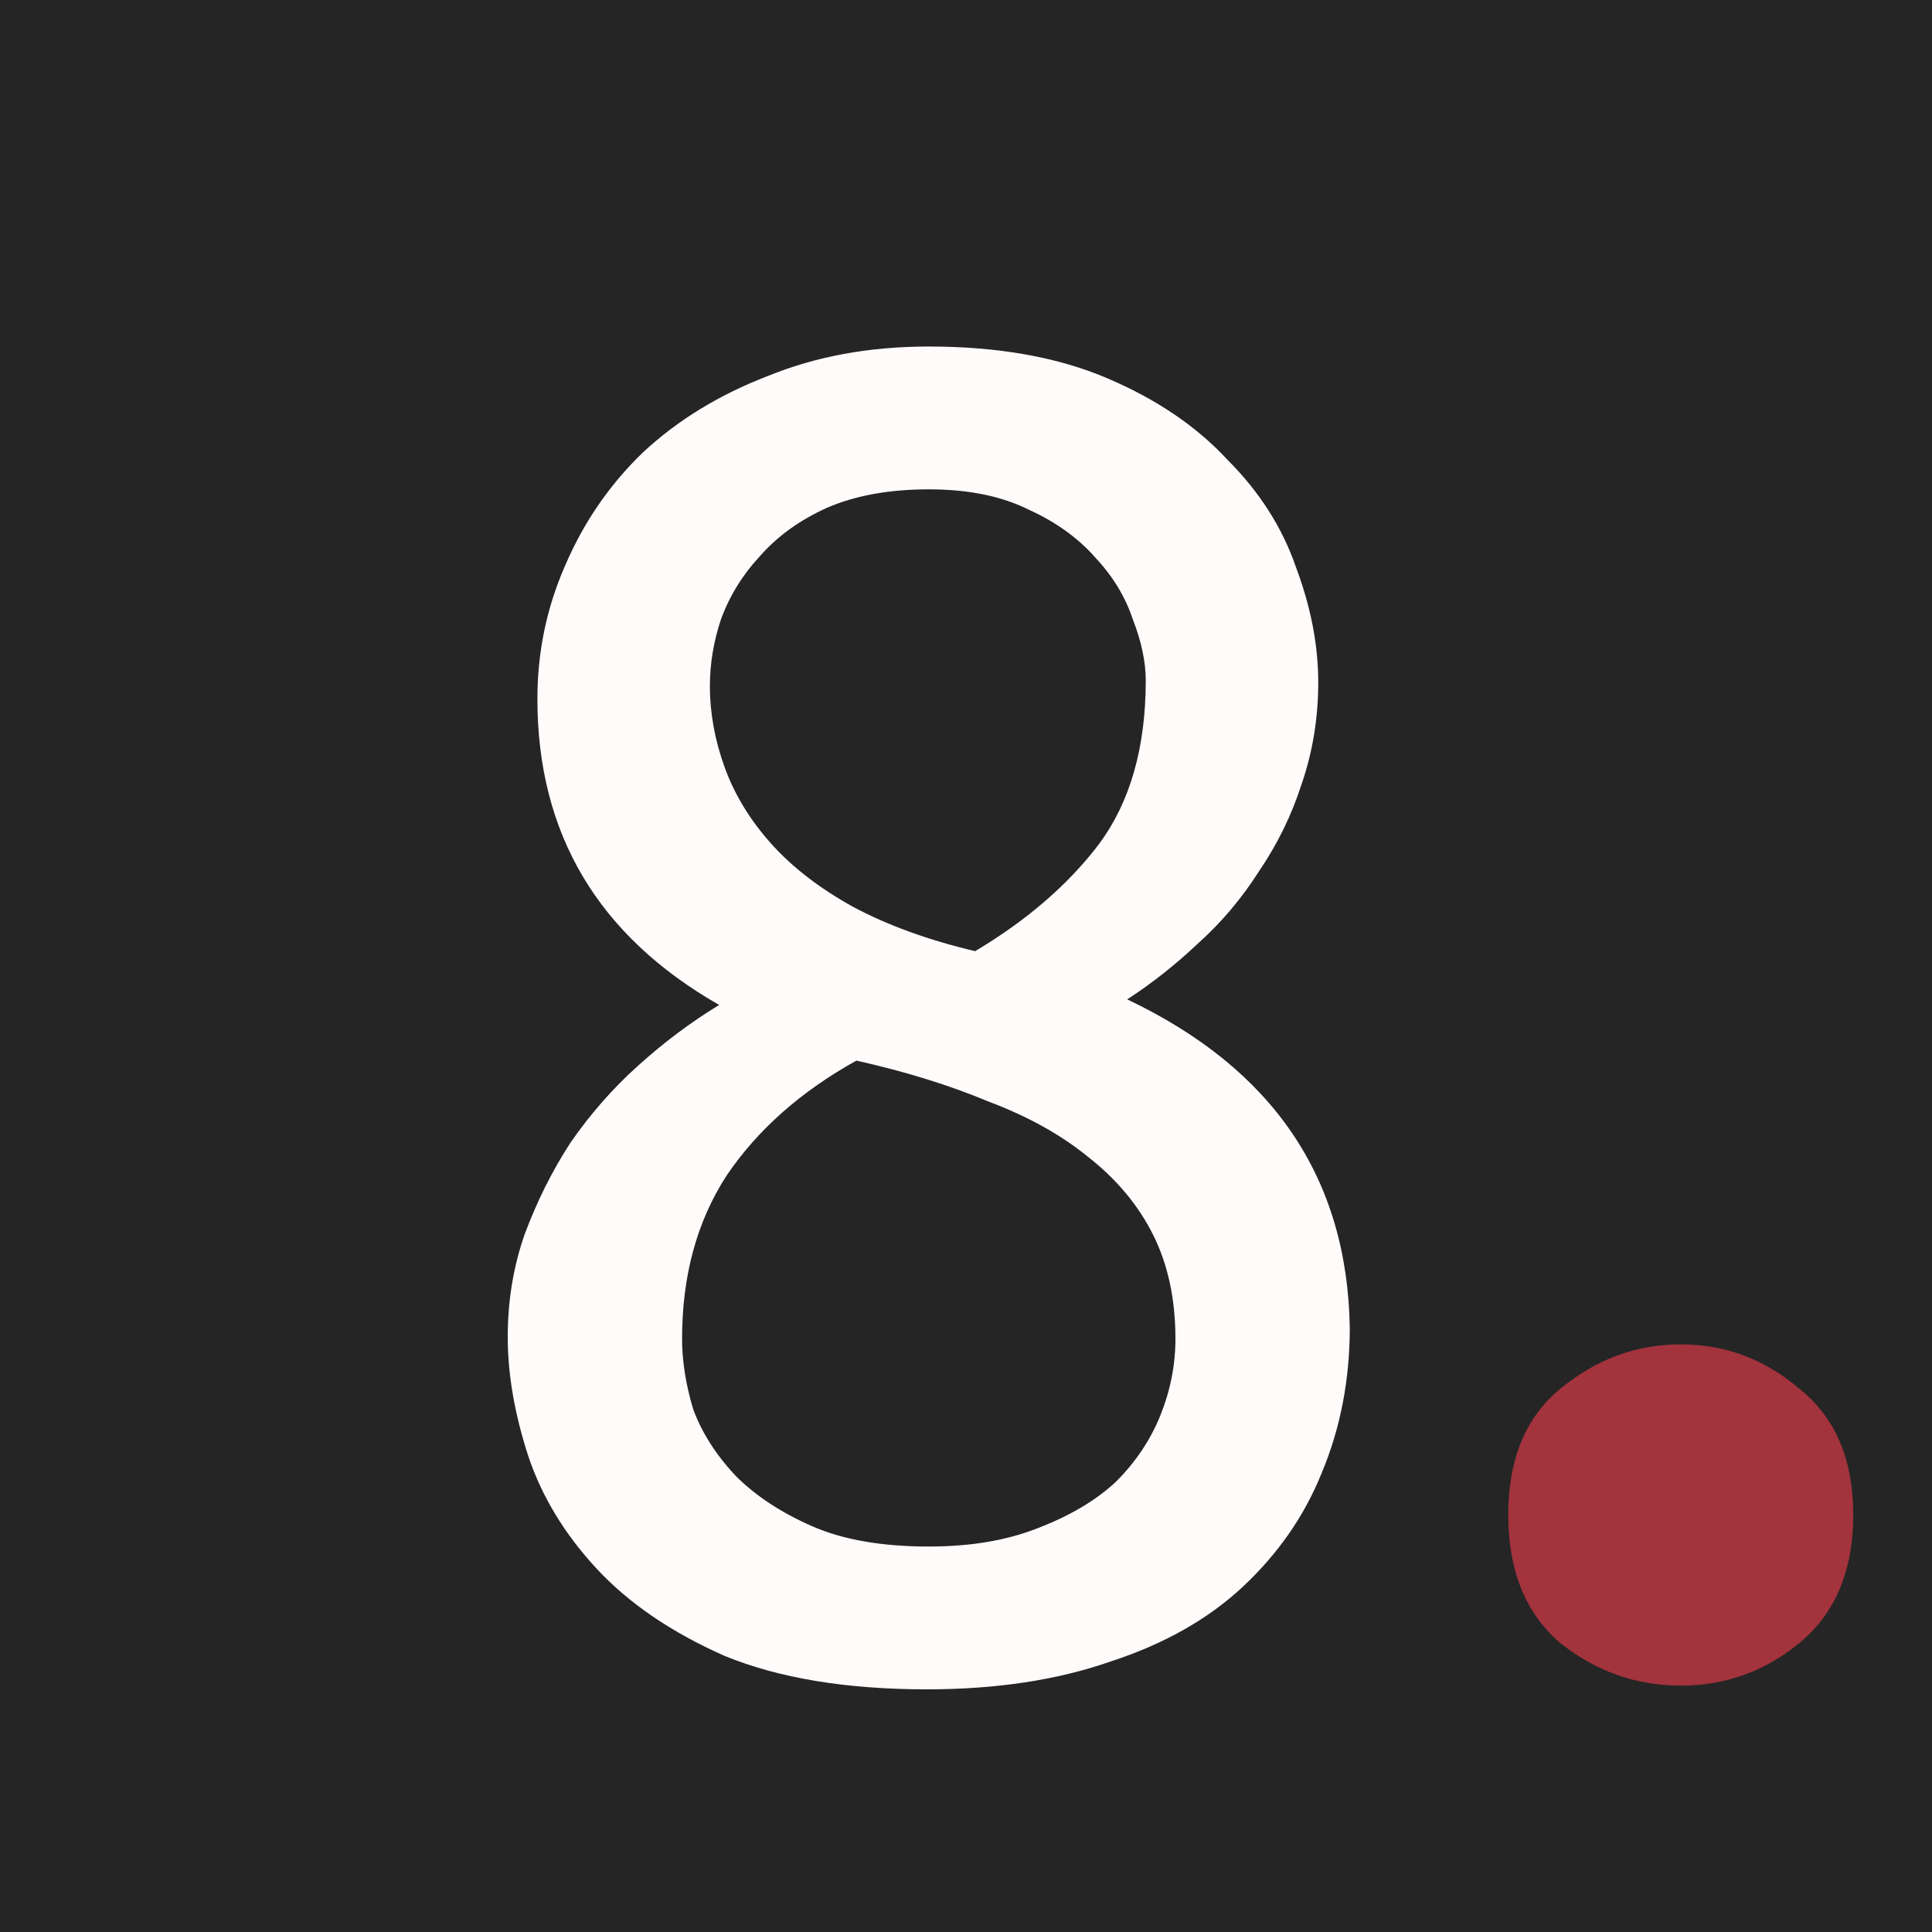 <svg width="100" height="100" viewBox="0 0 100 100" fill="none" xmlns="http://www.w3.org/2000/svg">
<rect x="0" y="0" width="100" height="100" fill="#808080" stroke="none"/>
<g clip-path="url(#clip0_1835_7)">
<rect width="100" height="100" fill="#252525"/>
<path d="M69.864 68.72C69.864 71.408 69.384 73.904 68.424 76.208C67.528 78.448 66.152 80.432 64.296 82.16C62.504 83.824 60.232 85.104 57.48 86C54.728 86.96 51.56 87.44 47.976 87.44C43.816 87.44 40.328 86.864 37.512 85.712C34.76 84.496 32.552 82.992 30.888 81.2C29.224 79.408 28.04 77.456 27.336 75.344C26.632 73.168 26.28 71.12 26.28 69.2C26.28 67.344 26.568 65.584 27.144 63.92C27.784 62.192 28.584 60.592 29.544 59.12C30.568 57.648 31.72 56.336 33 55.184C34.344 53.968 35.752 52.912 37.224 52.016C30.952 48.432 27.816 43.152 27.816 36.176C27.816 33.744 28.296 31.44 29.256 29.264C30.216 27.024 31.56 25.072 33.288 23.408C35.08 21.744 37.224 20.432 39.72 19.472C42.216 18.448 45 17.936 48.072 17.936C51.656 17.936 54.728 18.48 57.288 19.568C59.848 20.656 61.928 22.064 63.528 23.792C65.192 25.456 66.376 27.312 67.08 29.36C67.848 31.408 68.232 33.392 68.232 35.312C68.232 37.168 67.944 38.928 67.368 40.592C66.856 42.192 66.12 43.696 65.16 45.104C64.264 46.512 63.208 47.76 61.992 48.848C60.84 49.936 59.624 50.896 58.344 51.728C65.896 55.312 69.736 60.976 69.864 68.72ZM35.304 69.296C35.304 70.448 35.496 71.664 35.88 72.944C36.328 74.16 37.064 75.312 38.088 76.4C39.112 77.424 40.424 78.288 42.024 78.992C43.624 79.696 45.64 80.048 48.072 80.048C50.248 80.048 52.136 79.728 53.736 79.088C55.4 78.448 56.744 77.648 57.768 76.688C58.792 75.664 59.56 74.512 60.072 73.232C60.584 71.952 60.84 70.64 60.84 69.296C60.84 67.248 60.456 65.456 59.688 63.92C58.92 62.384 57.8 61.04 56.328 59.888C54.92 58.736 53.192 57.776 51.144 57.008C49.16 56.176 46.888 55.472 44.328 54.896C41.448 56.496 39.208 58.48 37.608 60.848C36.072 63.216 35.304 66.032 35.304 69.296ZM59.304 35.216C59.304 34.256 59.08 33.2 58.632 32.048C58.248 30.896 57.608 29.84 56.712 28.88C55.816 27.856 54.664 27.024 53.256 26.384C51.848 25.68 50.12 25.328 48.072 25.328C46.024 25.328 44.264 25.648 42.792 26.288C41.384 26.928 40.232 27.76 39.336 28.784C38.44 29.744 37.768 30.832 37.32 32.048C36.936 33.2 36.744 34.352 36.744 35.504C36.744 36.912 37 38.32 37.512 39.728C38.024 41.136 38.824 42.448 39.912 43.664C41 44.88 42.408 45.968 44.136 46.928C45.928 47.888 48.04 48.656 50.472 49.232C53.16 47.632 55.304 45.776 56.904 43.664C58.504 41.488 59.304 38.672 59.304 35.216Z" fill="#FFFBFA"/>
<path d="M95.924 78.416C95.924 81.296 94.996 83.504 93.139 85.04C91.347 86.512 89.299 87.248 86.996 87.248C84.692 87.248 82.612 86.512 80.755 85.04C78.963 83.504 78.067 81.296 78.067 78.416C78.067 75.536 78.963 73.36 80.755 71.888C82.612 70.352 84.692 69.584 86.996 69.584C89.299 69.584 91.347 70.352 93.139 71.888C94.996 73.36 95.924 75.536 95.924 78.416Z" fill="#A3333D"/>
</g>
<defs>
<clipPath id="clip0_1835_7">
<rect width="100" height="100" fill="white"/>
</clipPath>
</defs>
</svg>
